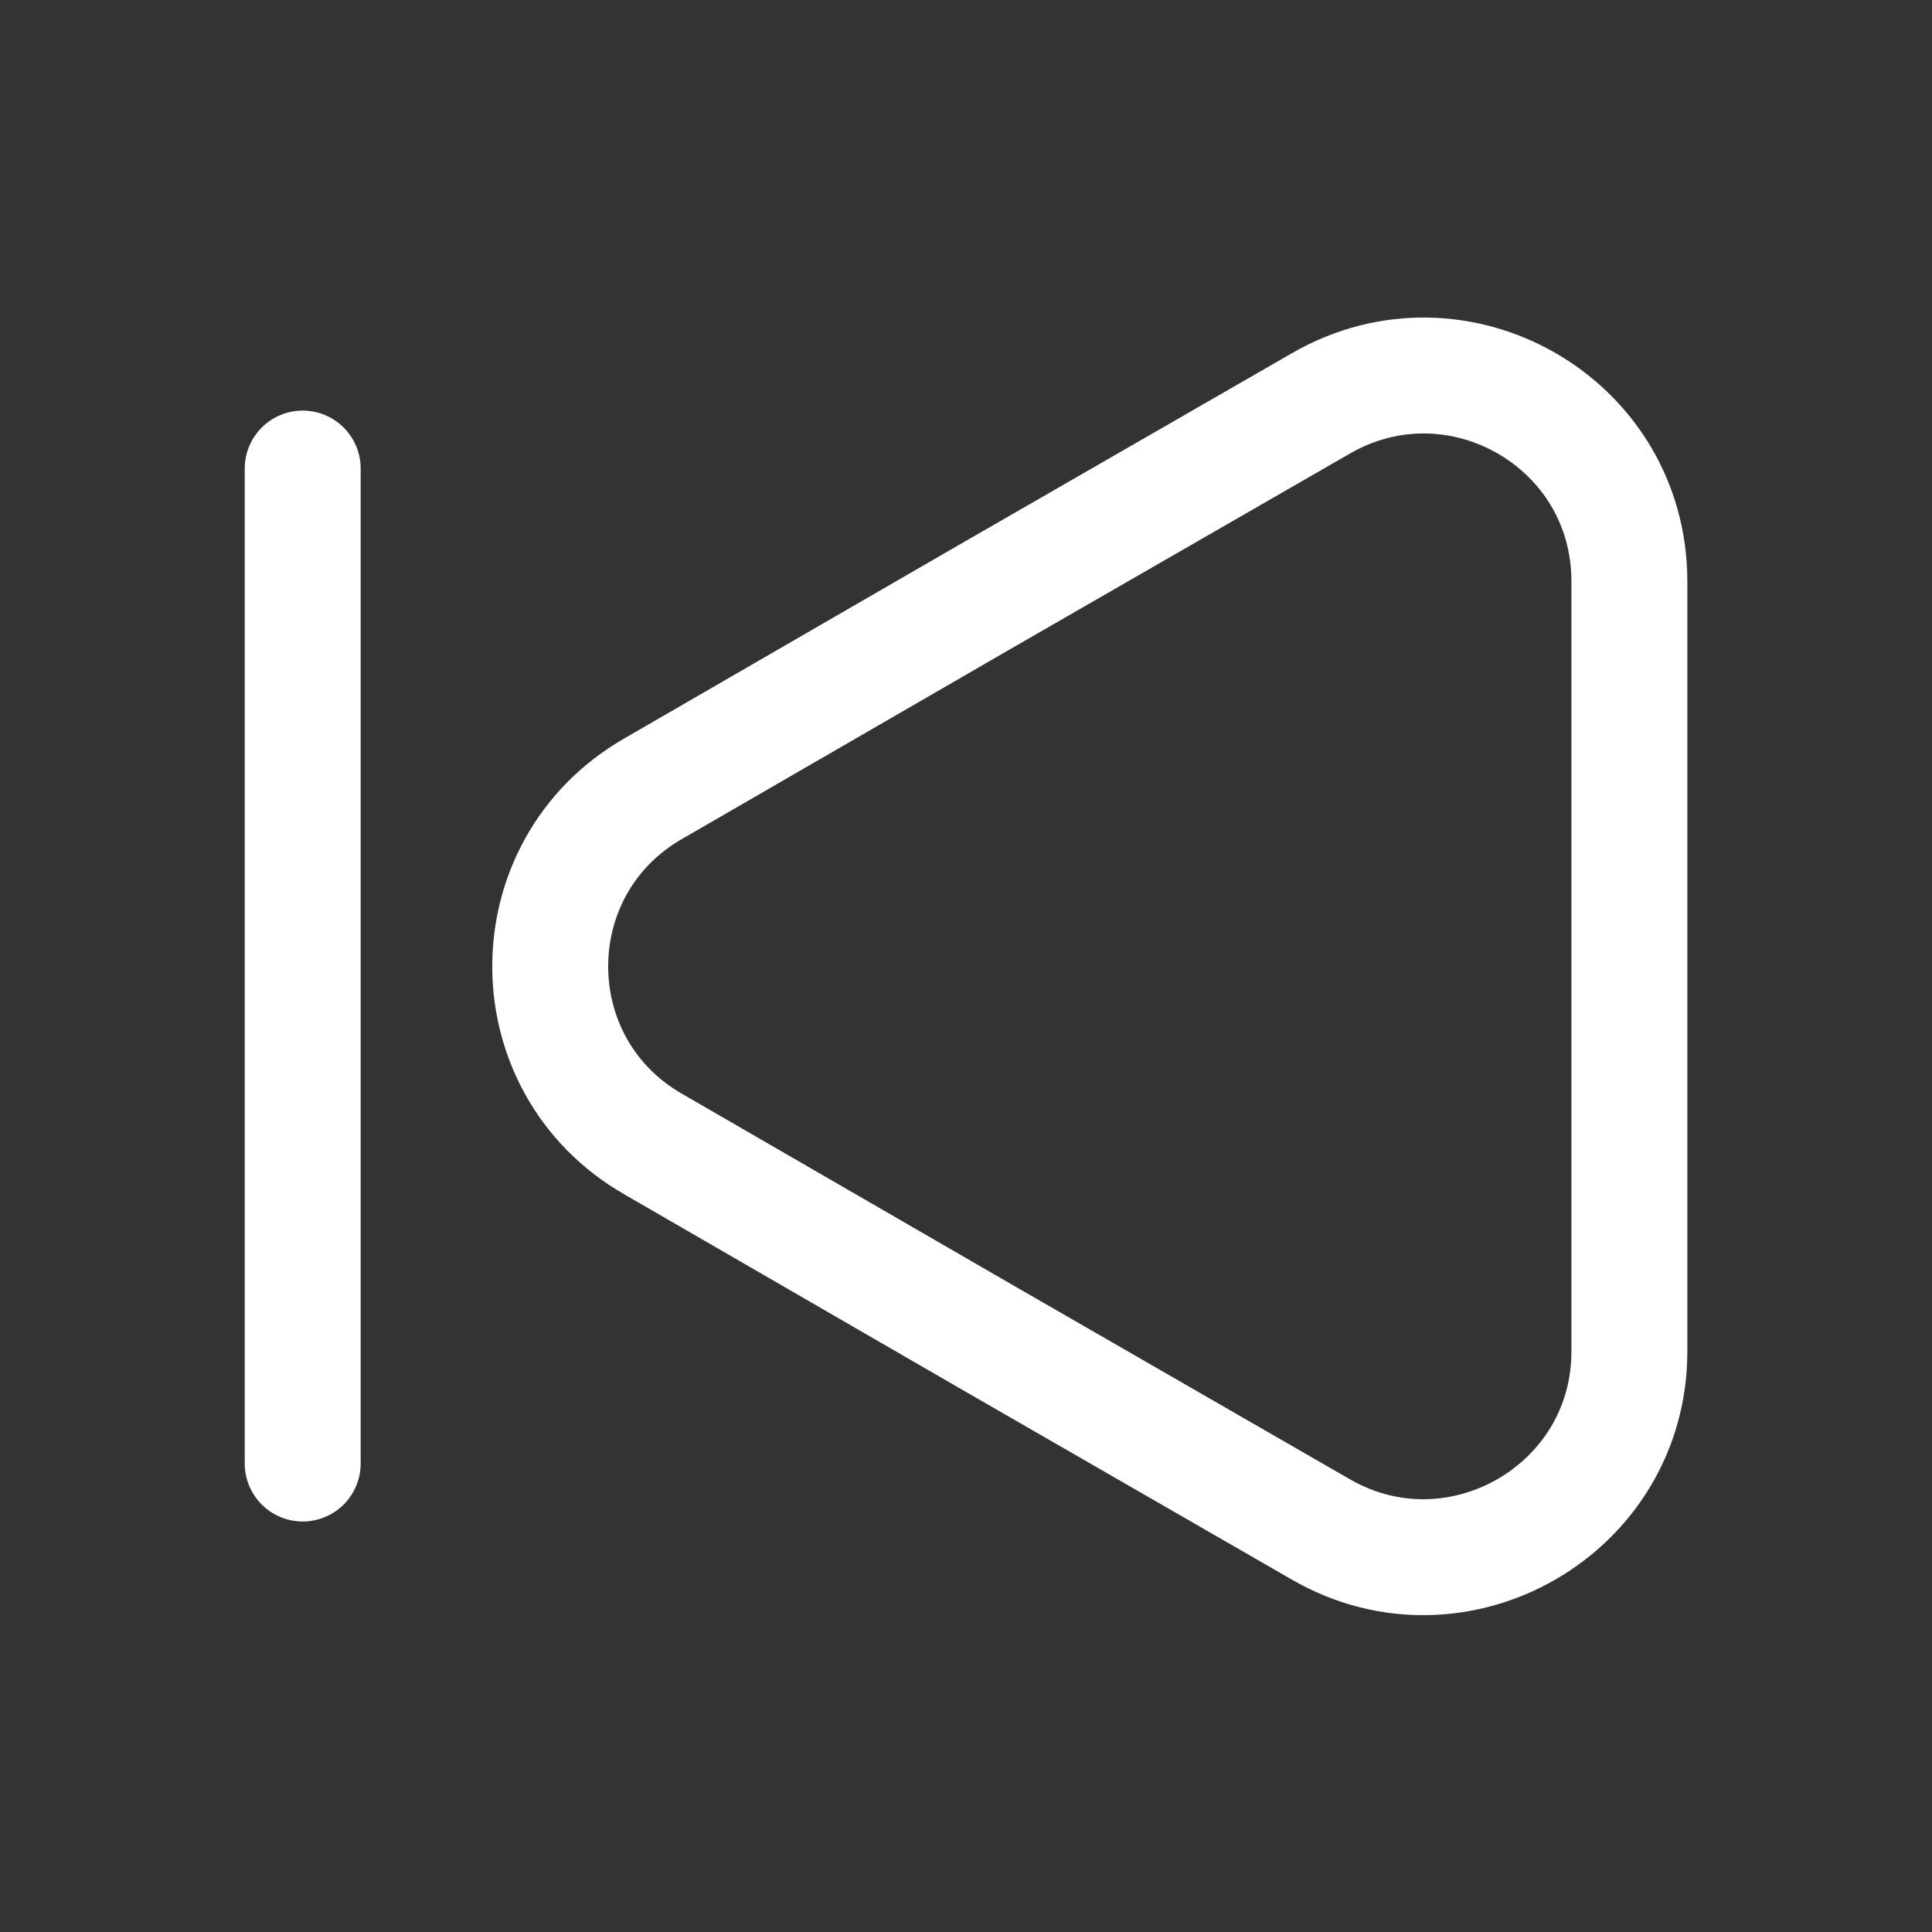 <svg width="25" height="25" viewBox="0 0 25 25" fill="none" xmlns="http://www.w3.org/2000/svg">
<rect x="0" y="0" width="25" height="25" fill="#333333" stroke="none"/>
<g id="vuesax/linear/previous">
<g id="previous">
<g id="Group">
<path id="Vector" d="M21.084 7.521V17.49C21.084 19.531 18.865 20.812 17.094 19.792L12.771 17.302L8.448 14.802C6.677 13.781 6.677 11.229 8.448 10.208L12.771 7.708L17.094 5.219C18.865 4.198 21.084 5.469 21.084 7.521Z" stroke="white" stroke-width="1.5" stroke-linecap="round" stroke-linejoin="round"/>
<path id="Vector_2" d="M3.917 18.938V6.063" stroke="white" stroke-width="1.5" stroke-linecap="round" stroke-linejoin="round"/>
</g>
</g>
</g>
</svg>
